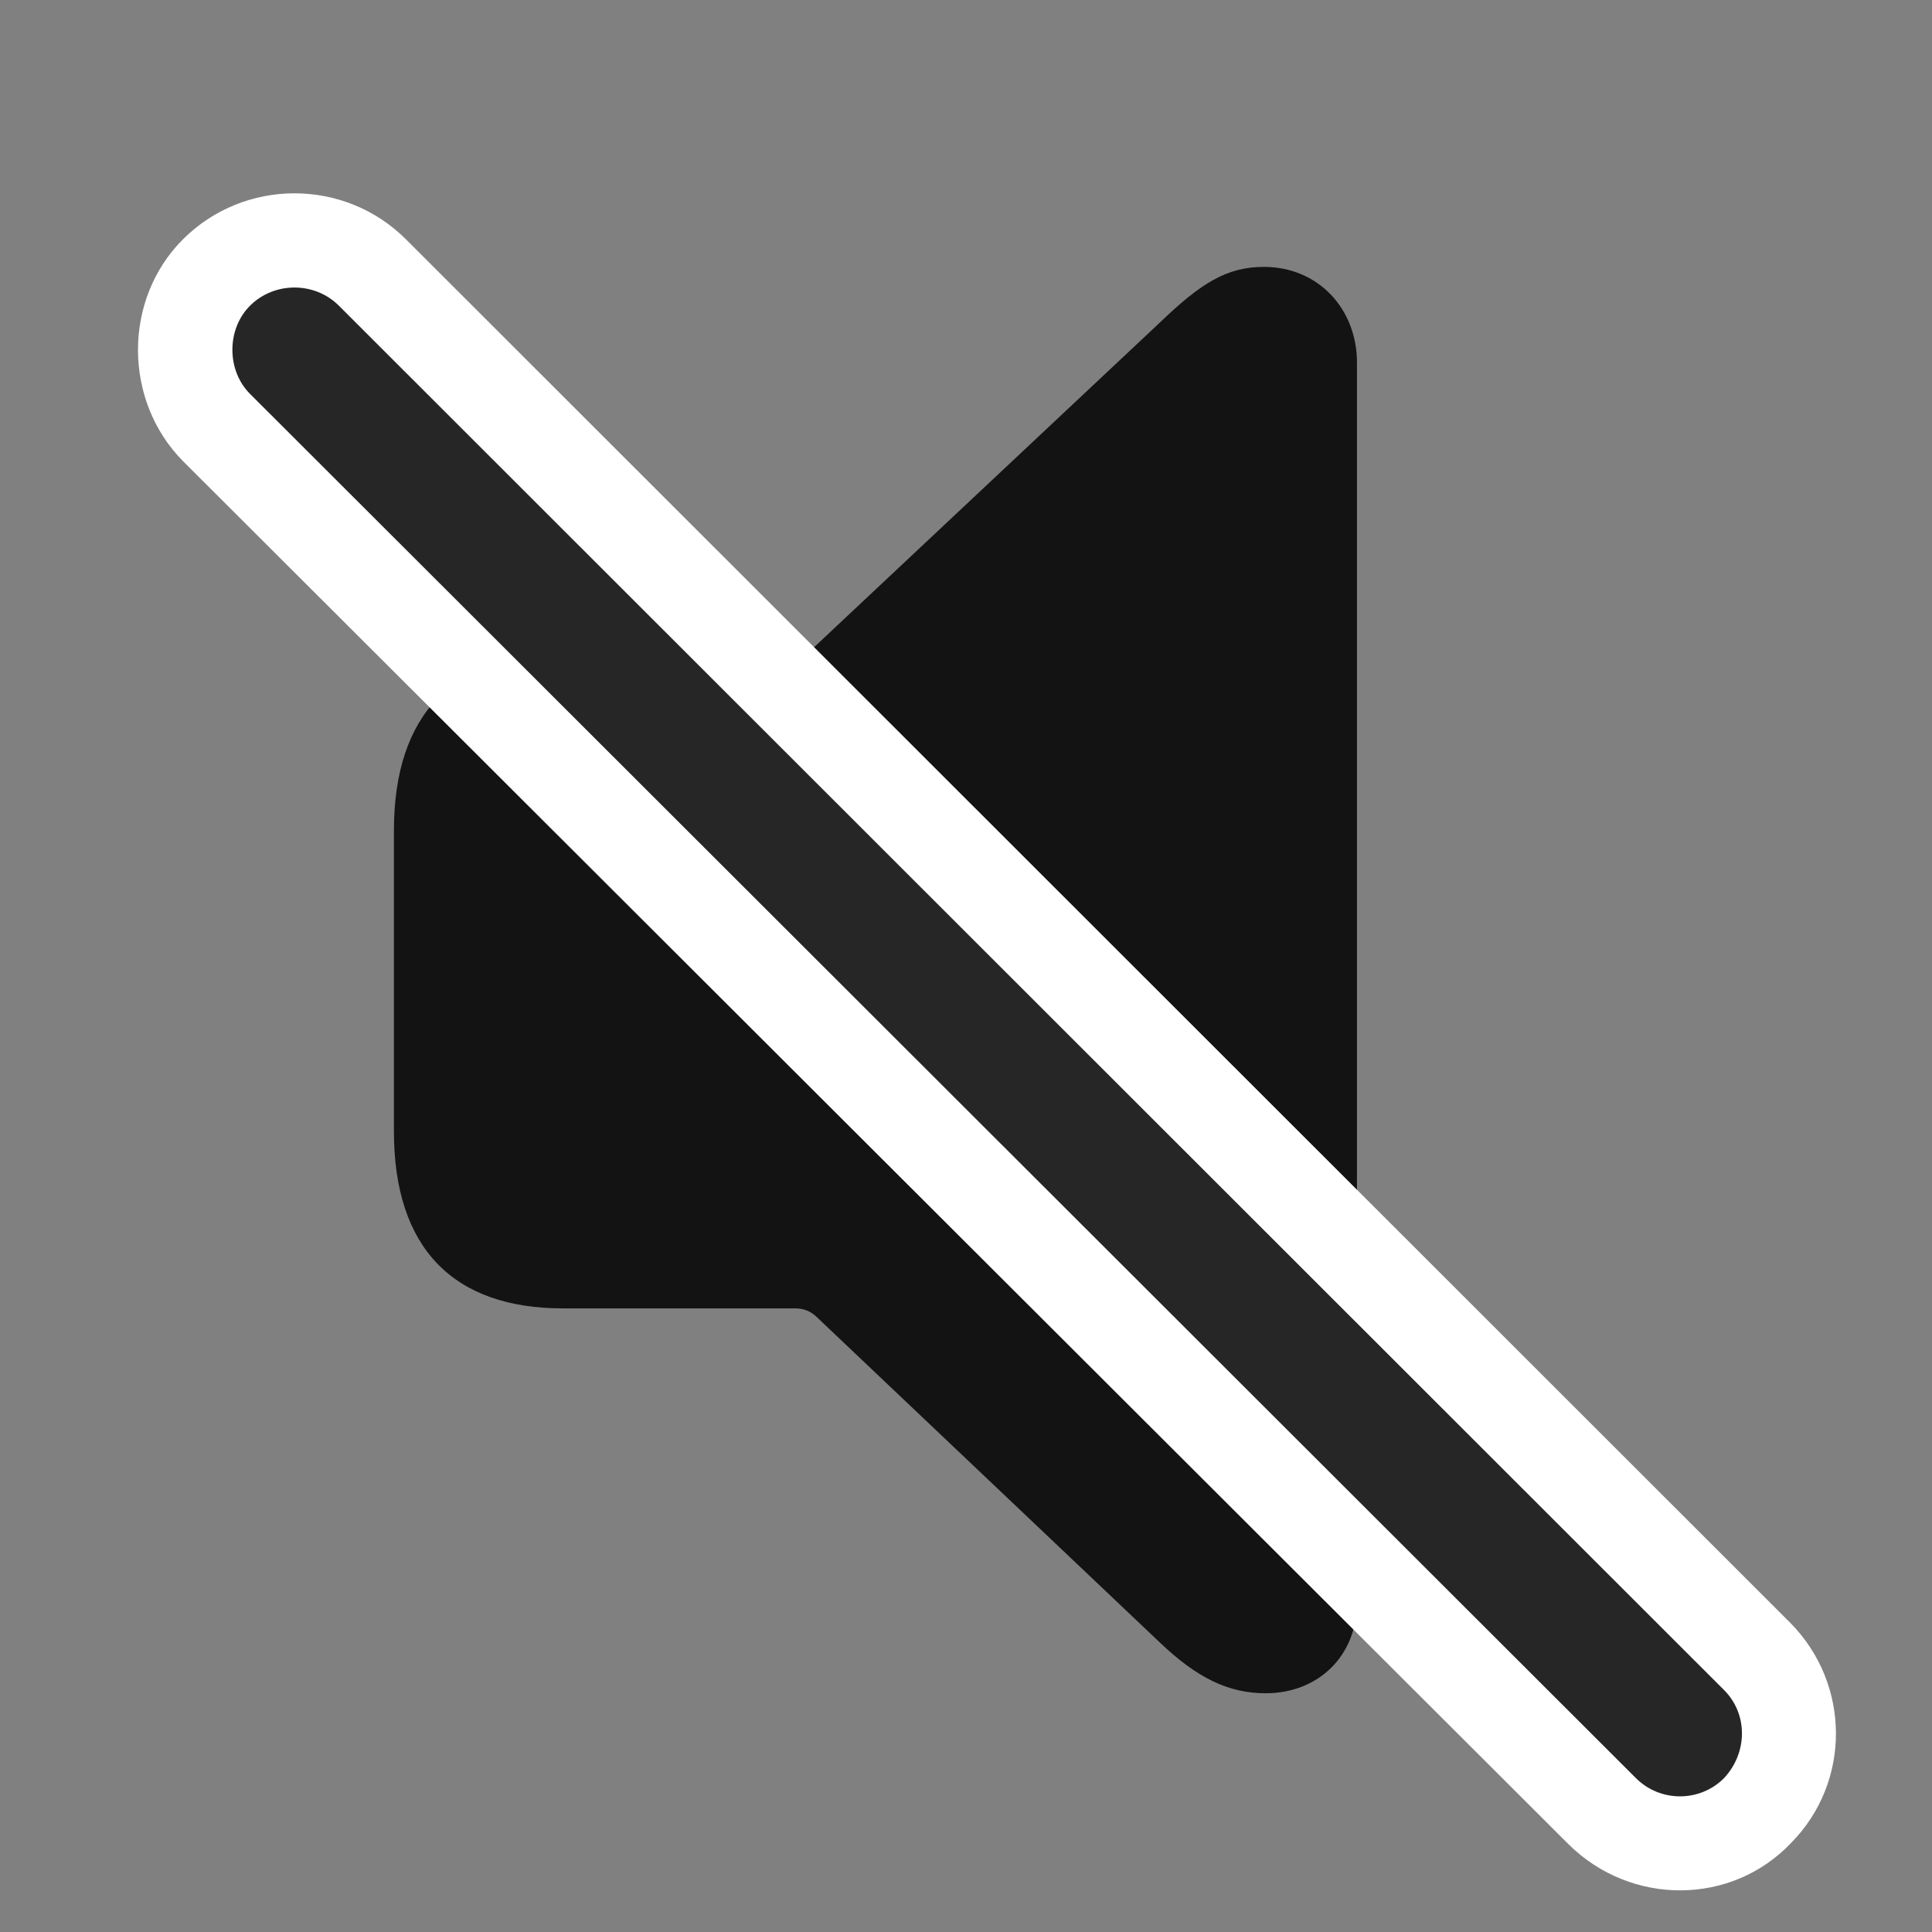 <svg width="28" height="28" viewBox="0 0 28 28" fill="none" xmlns="http://www.w3.org/2000/svg">
<rect x="0" y="0" width="28" height="28" fill="#808080" stroke="none"/>
<g clip-path="url(#clip0_2124_88613)">
<path d="M18.342 24.54C19.115 24.54 19.666 23.989 19.666 23.228V5.251C19.666 4.489 19.115 3.868 18.318 3.868C17.779 3.868 17.404 4.103 16.807 4.677L11.815 9.364C11.732 9.435 11.639 9.47 11.521 9.47H8.158C6.576 9.47 5.709 10.349 5.709 12.036V16.395C5.709 18.095 6.576 18.962 8.158 18.962H11.521C11.639 18.962 11.732 18.997 11.815 19.067L16.807 23.802C17.346 24.317 17.803 24.54 18.342 24.54Z" fill="black" fill-opacity="0.85"/>
<path d="M22.736 26.732C23.639 27.622 25.092 27.622 25.959 26.708C26.826 25.829 26.826 24.411 25.947 23.52L5.885 3.47C4.994 2.579 3.541 2.579 2.65 3.47C1.783 4.337 1.783 5.802 2.65 6.681L22.736 26.732Z" fill="white"/>
<path d="M23.709 25.77C24.061 26.122 24.635 26.122 24.986 25.77C25.326 25.407 25.338 24.845 24.986 24.493L4.912 4.431C4.561 4.079 3.975 4.079 3.623 4.431C3.283 4.771 3.283 5.368 3.623 5.708L23.709 25.77Z" fill="black" fill-opacity="0.85"/>
</g>
<defs>
<clipPath id="clip0_2124_88613">
<rect width="24.608" height="26.396" fill="white" transform="translate(2 1)"/>
</clipPath>
</defs>
</svg>
